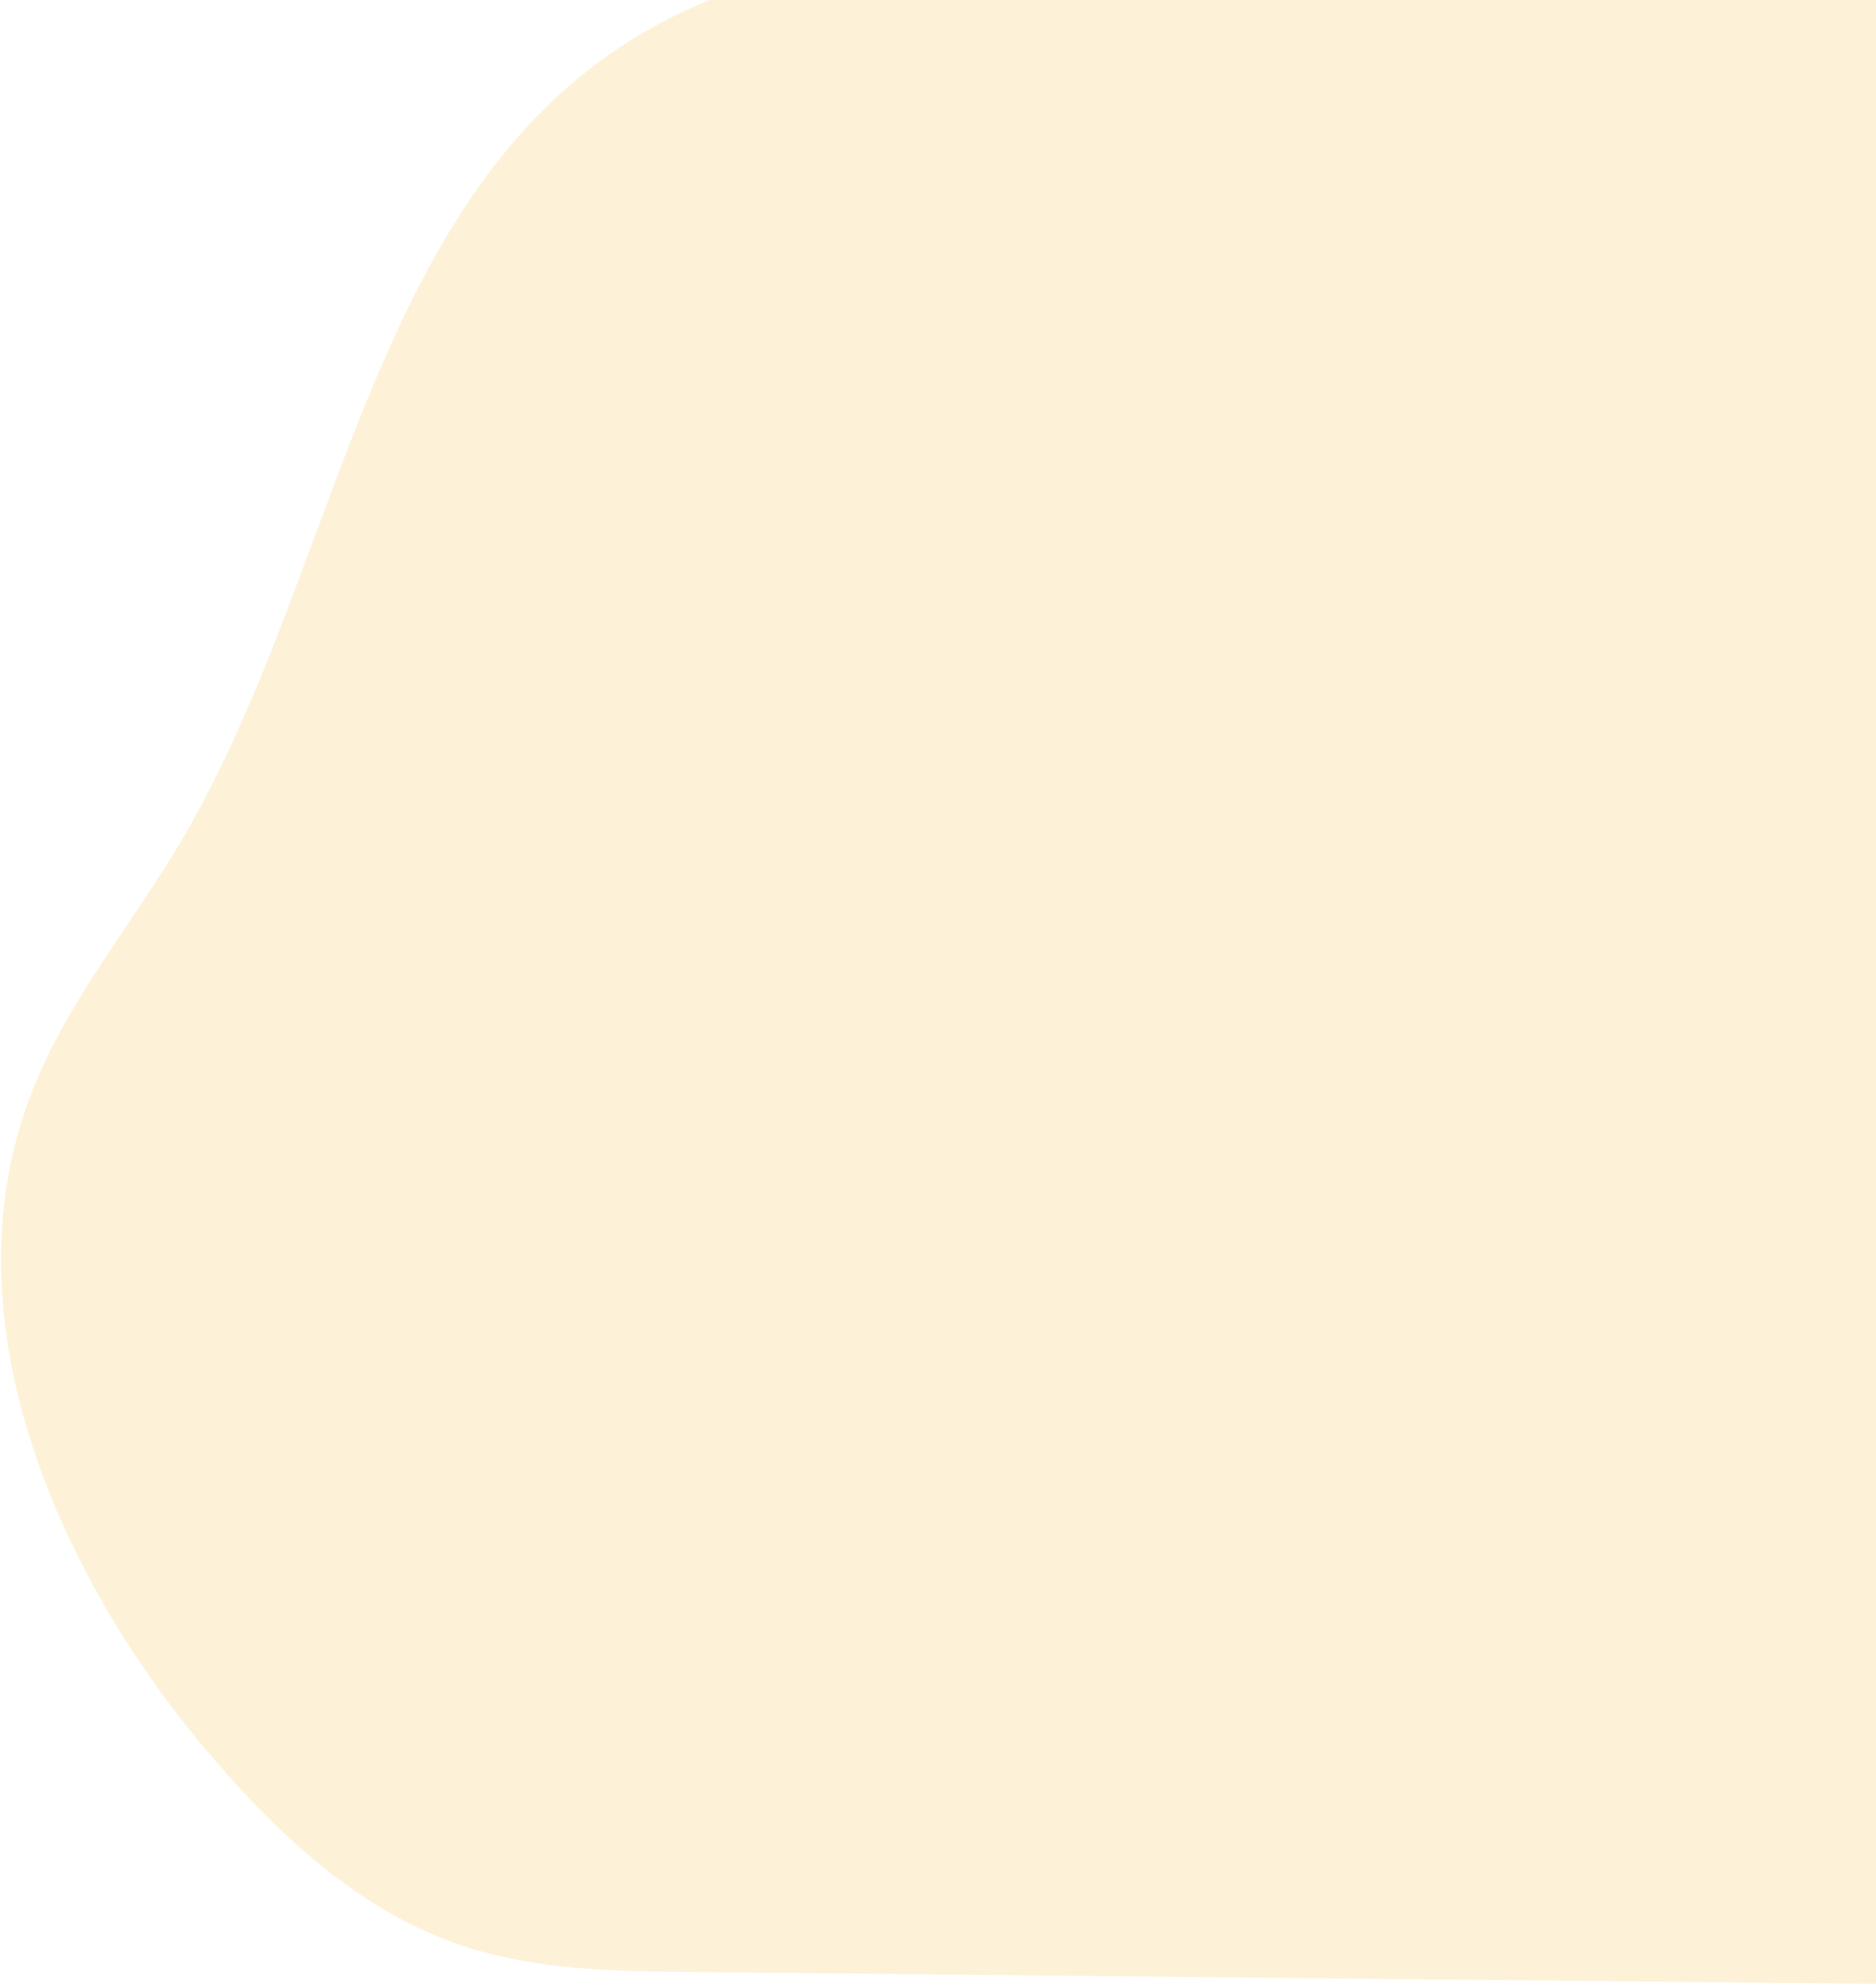 <svg width="967" height="1024" viewBox="0 0 967 1024" fill="none" xmlns="http://www.w3.org/2000/svg">
<path opacity="0.5" d="M299.052 39.451C186.578 131.575 169.148 305.775 92.973 434.288C66.456 479.006 32.192 519.028 14.315 568.636C-26.727 682.187 29.759 810.991 105.362 901.178C141.414 944.201 183.524 983.617 234.472 1001.75C273.652 1015.7 315.663 1016.28 356.904 1016.64L1079.42 1023.9C1160.09 1024.7 1249.72 1021.82 1307.73 960.956C1347.7 919.046 1363.94 857.84 1377.72 799.418C1394.65 727.632 1410 649.672 1383.65 581.299C1353.56 503.072 1277.46 458.742 1230.18 391.241C1153.46 281.878 1155.23 116.467 1057.52 29.161C1011.91 -11.586 951.729 -27.566 893.083 -35.555C782.52 -50.639 677.792 -22.167 569.215 -26.137C476.405 -29.527 376.047 -23.619 299.052 39.451Z" fill="#FDE7B3"/>
</svg>
